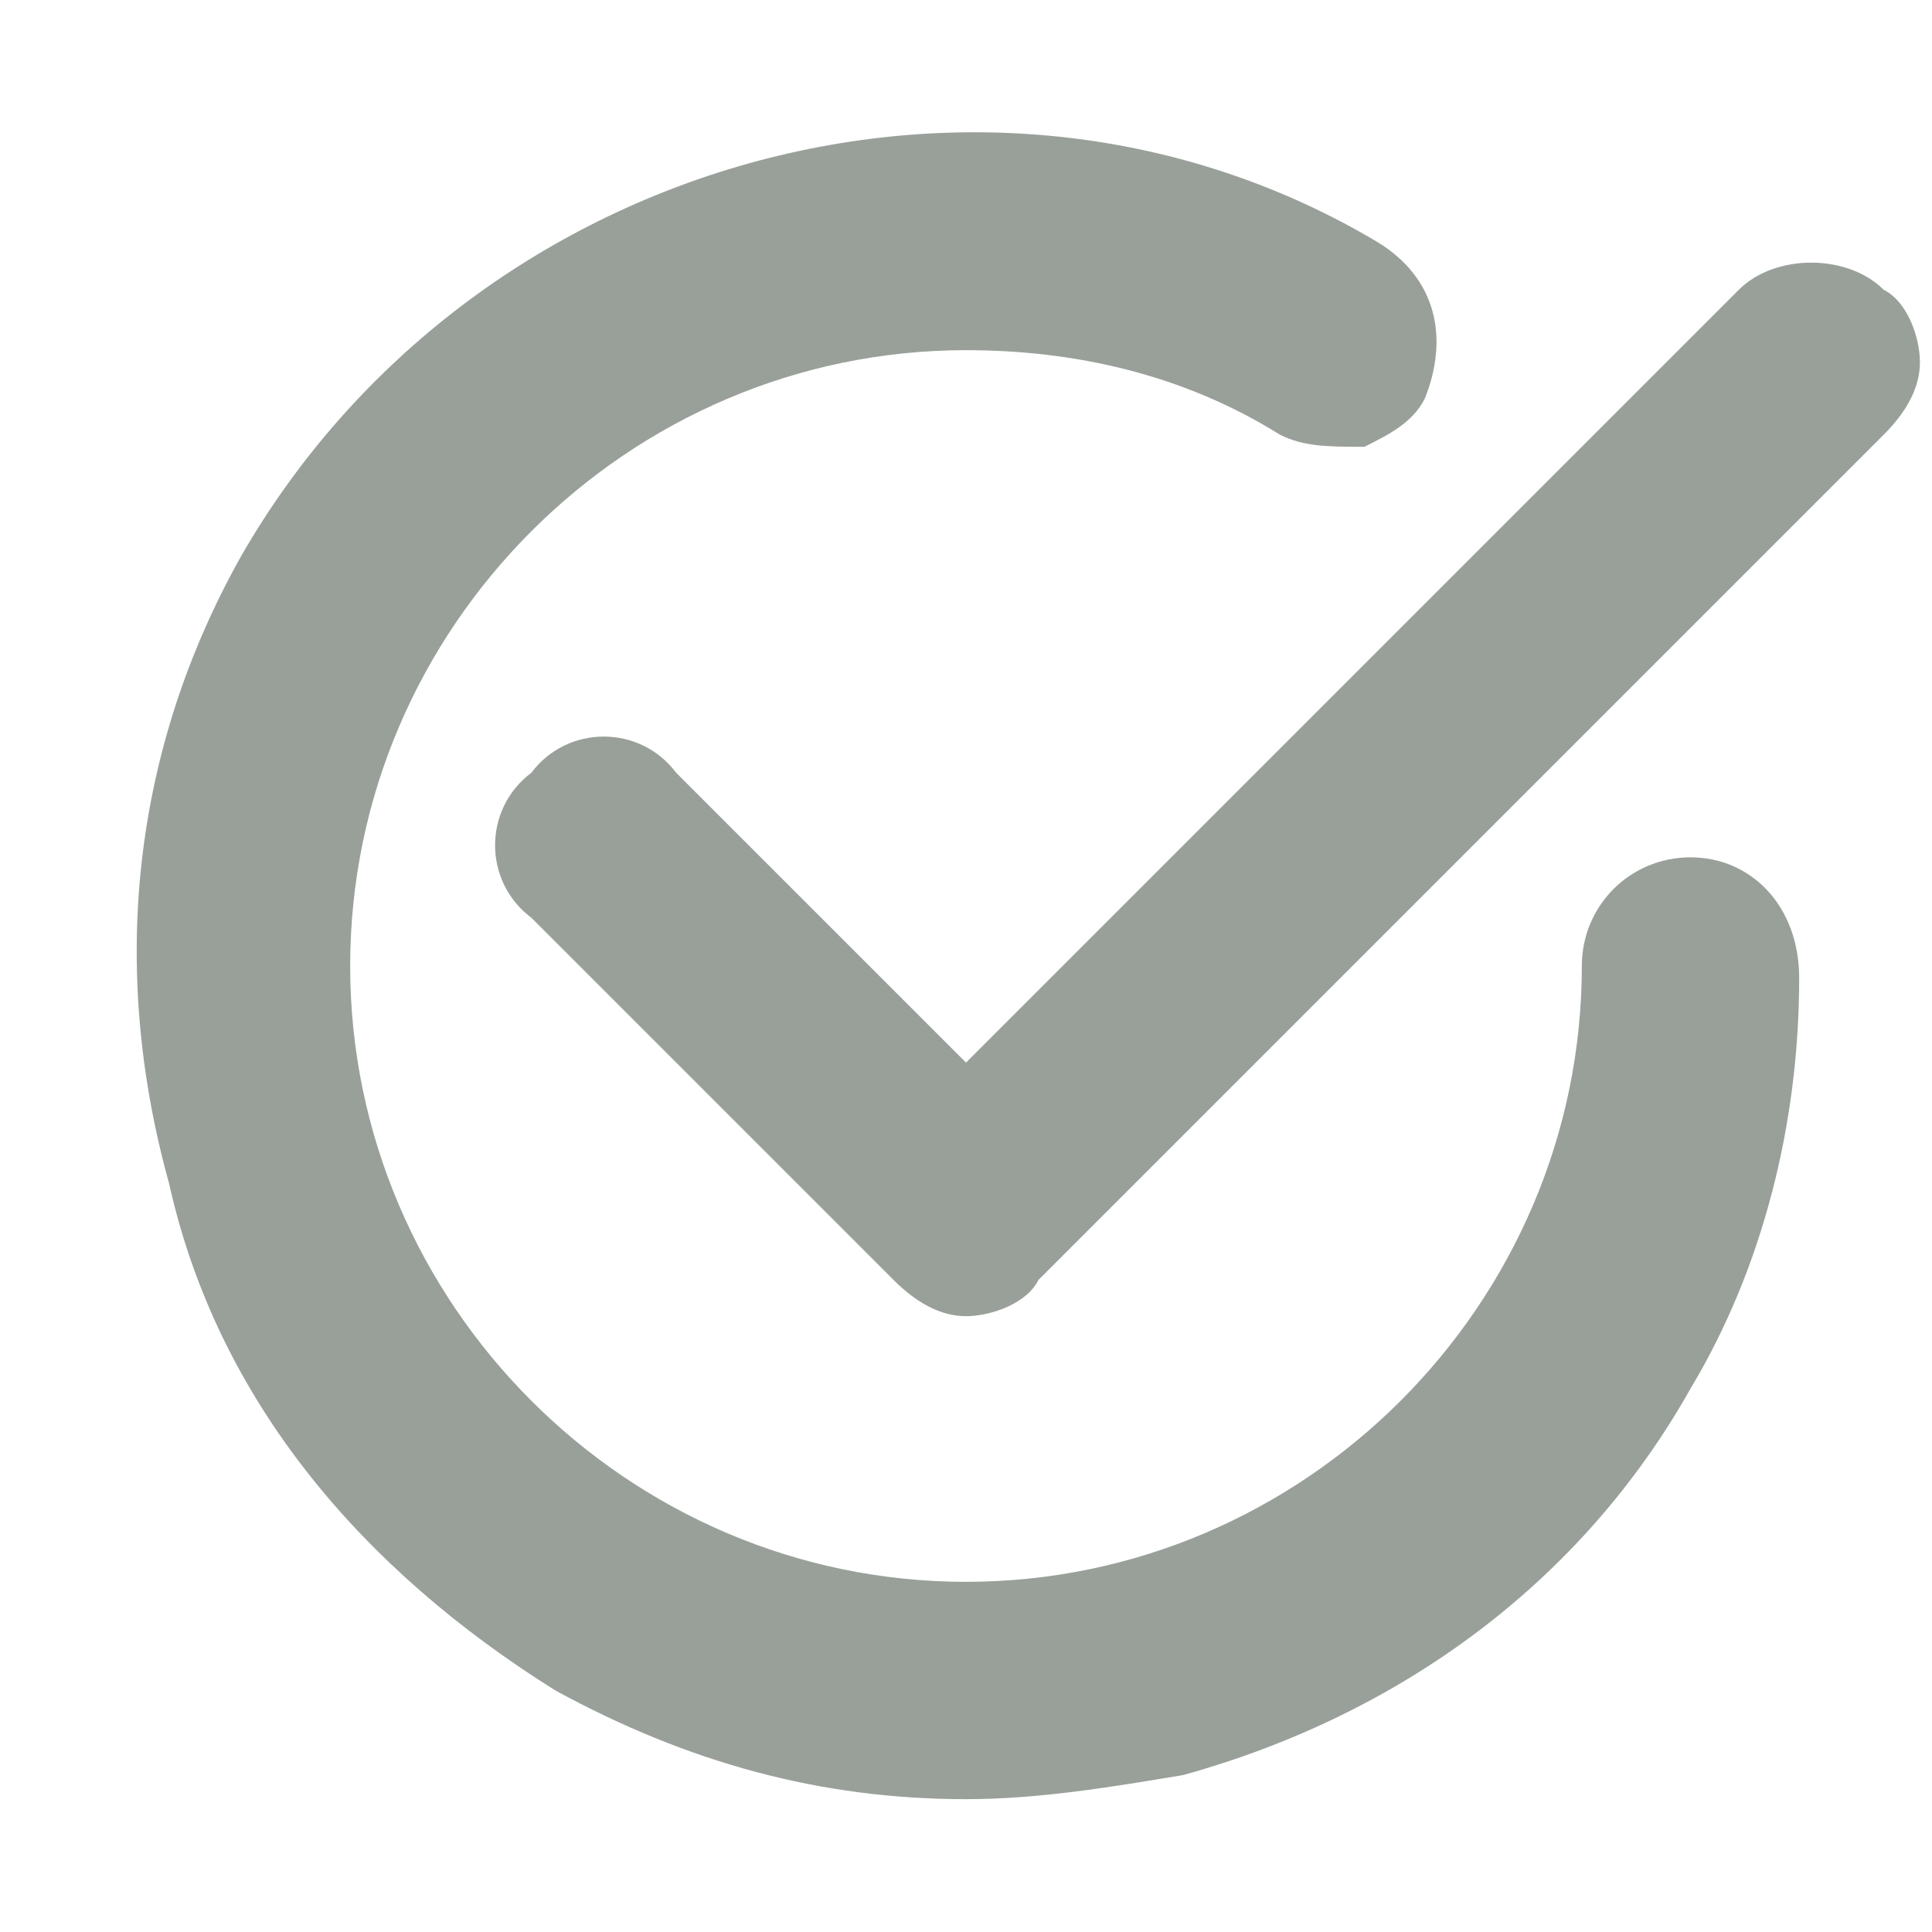 <?xml version="1.0" encoding="utf-8"?>
<!-- Generator: Adobe Illustrator 26.0.0, SVG Export Plug-In . SVG Version: 6.00 Build 0)  -->
<svg version="1.1" id="Capa_1" xmlns="http://www.w3.org/2000/svg" xmlns:xlink="http://www.w3.org/1999/xlink" x="0px" y="0px"
	 viewBox="0 0 16 16" style="enable-background:new 0 0 16 16;" xml:space="preserve">
<style type="text/css">
	.st0{fill:#99A09A;}
</style>
<g>
	<path class="st0" d="M14,7.1c-0.5,0-0.9,0.4-0.9,0.9c0,2.8-2.3,5.1-5.1,5.1S2.9,10.8,2.9,8c0-2.8,2.3-5.1,5.1-5.1
		c0.9,0,1.8,0.2,2.6,0.7c0.2,0.1,0.4,0.1,0.7,0.1c0.2-0.1,0.4-0.2,0.5-0.4C12,2.8,11.9,2.3,11.4,2C8.2,0.1,3.9,1.3,2,4.6
		C1.1,6.2,0.9,8,1.4,9.8C1.8,11.6,3,13,4.6,14c1.1,0.6,2.2,0.9,3.4,0.9c0.6,0,1.2-0.1,1.8-0.2c1.8-0.5,3.3-1.6,4.2-3.2
		c0.6-1,0.9-2.2,0.9-3.4C14.9,7.5,14.5,7.1,14,7.1z"/>
	<path class="st0" d="M15.6,2.4c-0.3-0.3-0.9-0.3-1.2,0L8,8.8L5.6,6.4C5.3,6,4.7,6,4.4,6.4C4,6.7,4,7.3,4.4,7.6l3,3
		c0.2,0.2,0.4,0.3,0.6,0.3c0,0,0,0,0,0c0.2,0,0.5-0.1,0.6-0.3l7-7c0.2-0.2,0.3-0.4,0.3-0.6S15.8,2.5,15.6,2.4z"/>
</g>
</svg>
